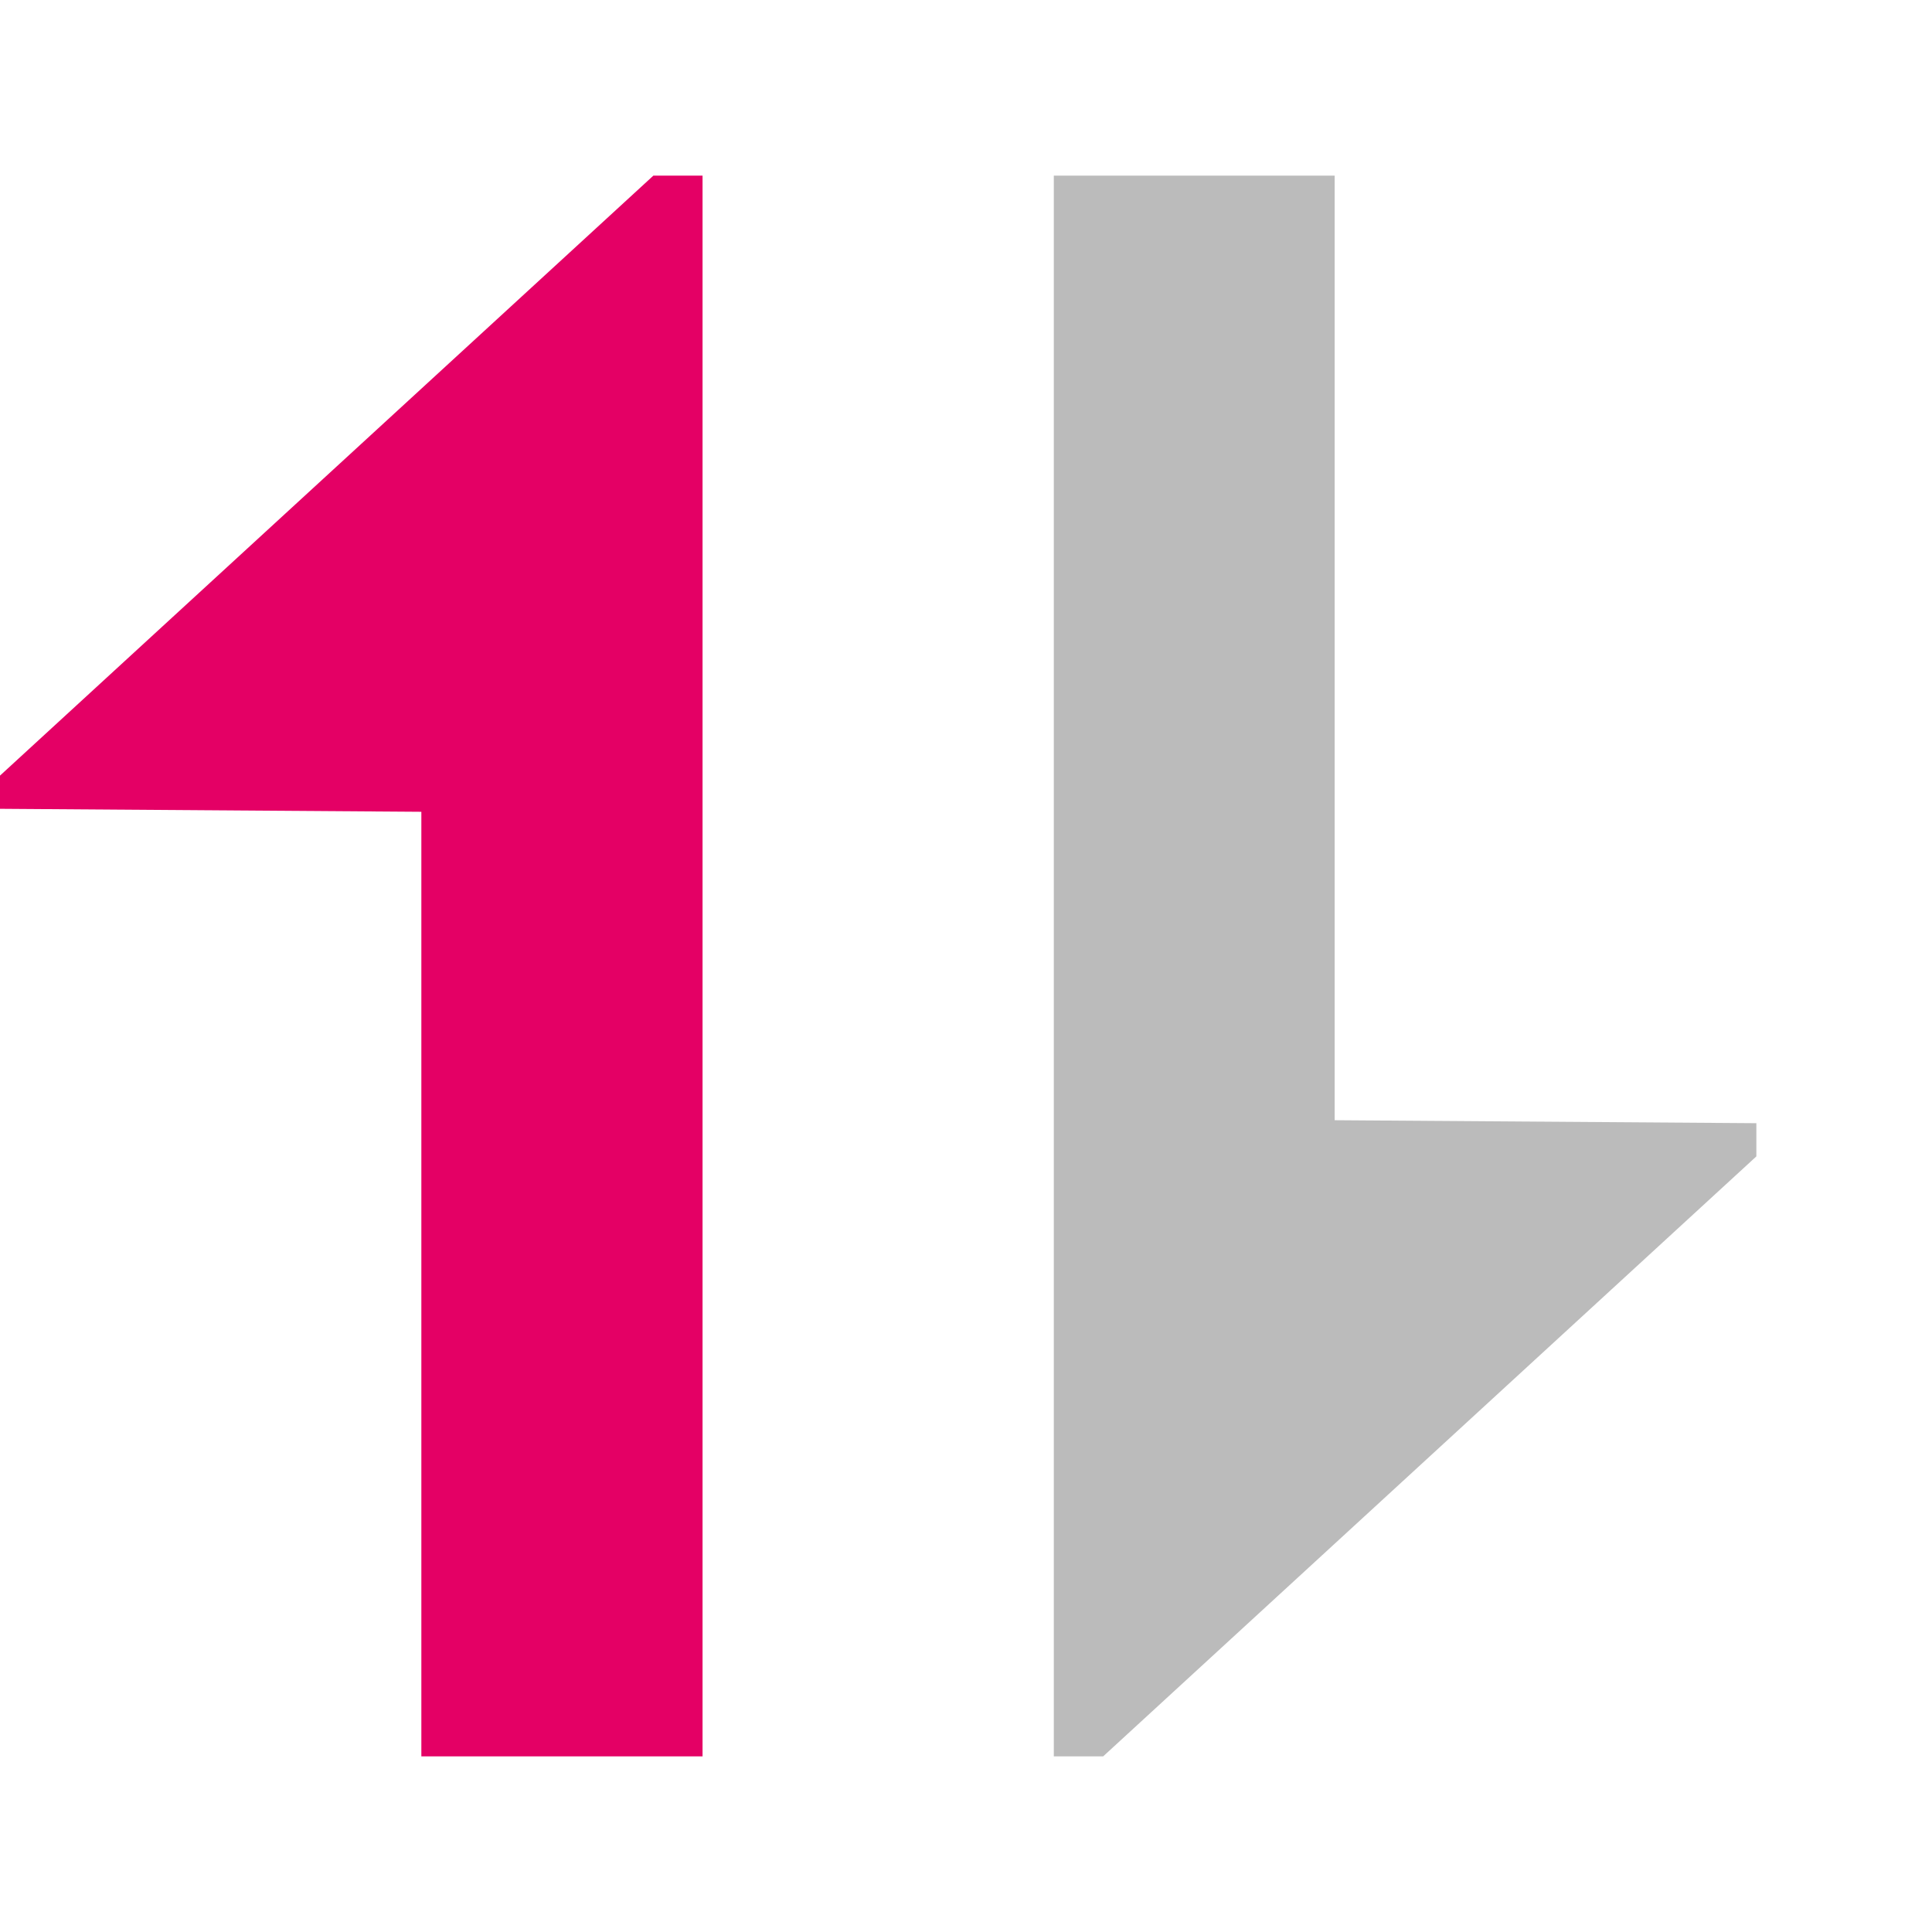 <?xml version="1.0" encoding="UTF-8"?>
<svg width="11px" height="11px" viewBox="0 0 11 11" version="1.1" xmlns="http://www.w3.org/2000/svg" xmlns:xlink="http://www.w3.org/1999/xlink">
    <title>排序-低到高</title>
    <g id="控件" stroke="none" stroke-width="1" fill="none" fill-rule="evenodd">
        <g id="排序-低到高" fill-rule="nonzero">
            <polygon id="路径" fill="#BBBBBB" points="6 10 6 1 7.599 1 7.599 6.378 10 6.395 10 6.584 6.281 10 6.001 10"></polygon>
            <polygon id="路径" fill="#E40065" points="4 1 4 10 2.399 10 2.399 4.622 0 4.605 0 4.416 3.72 1"></polygon>
        </g>
    </g>
</svg>